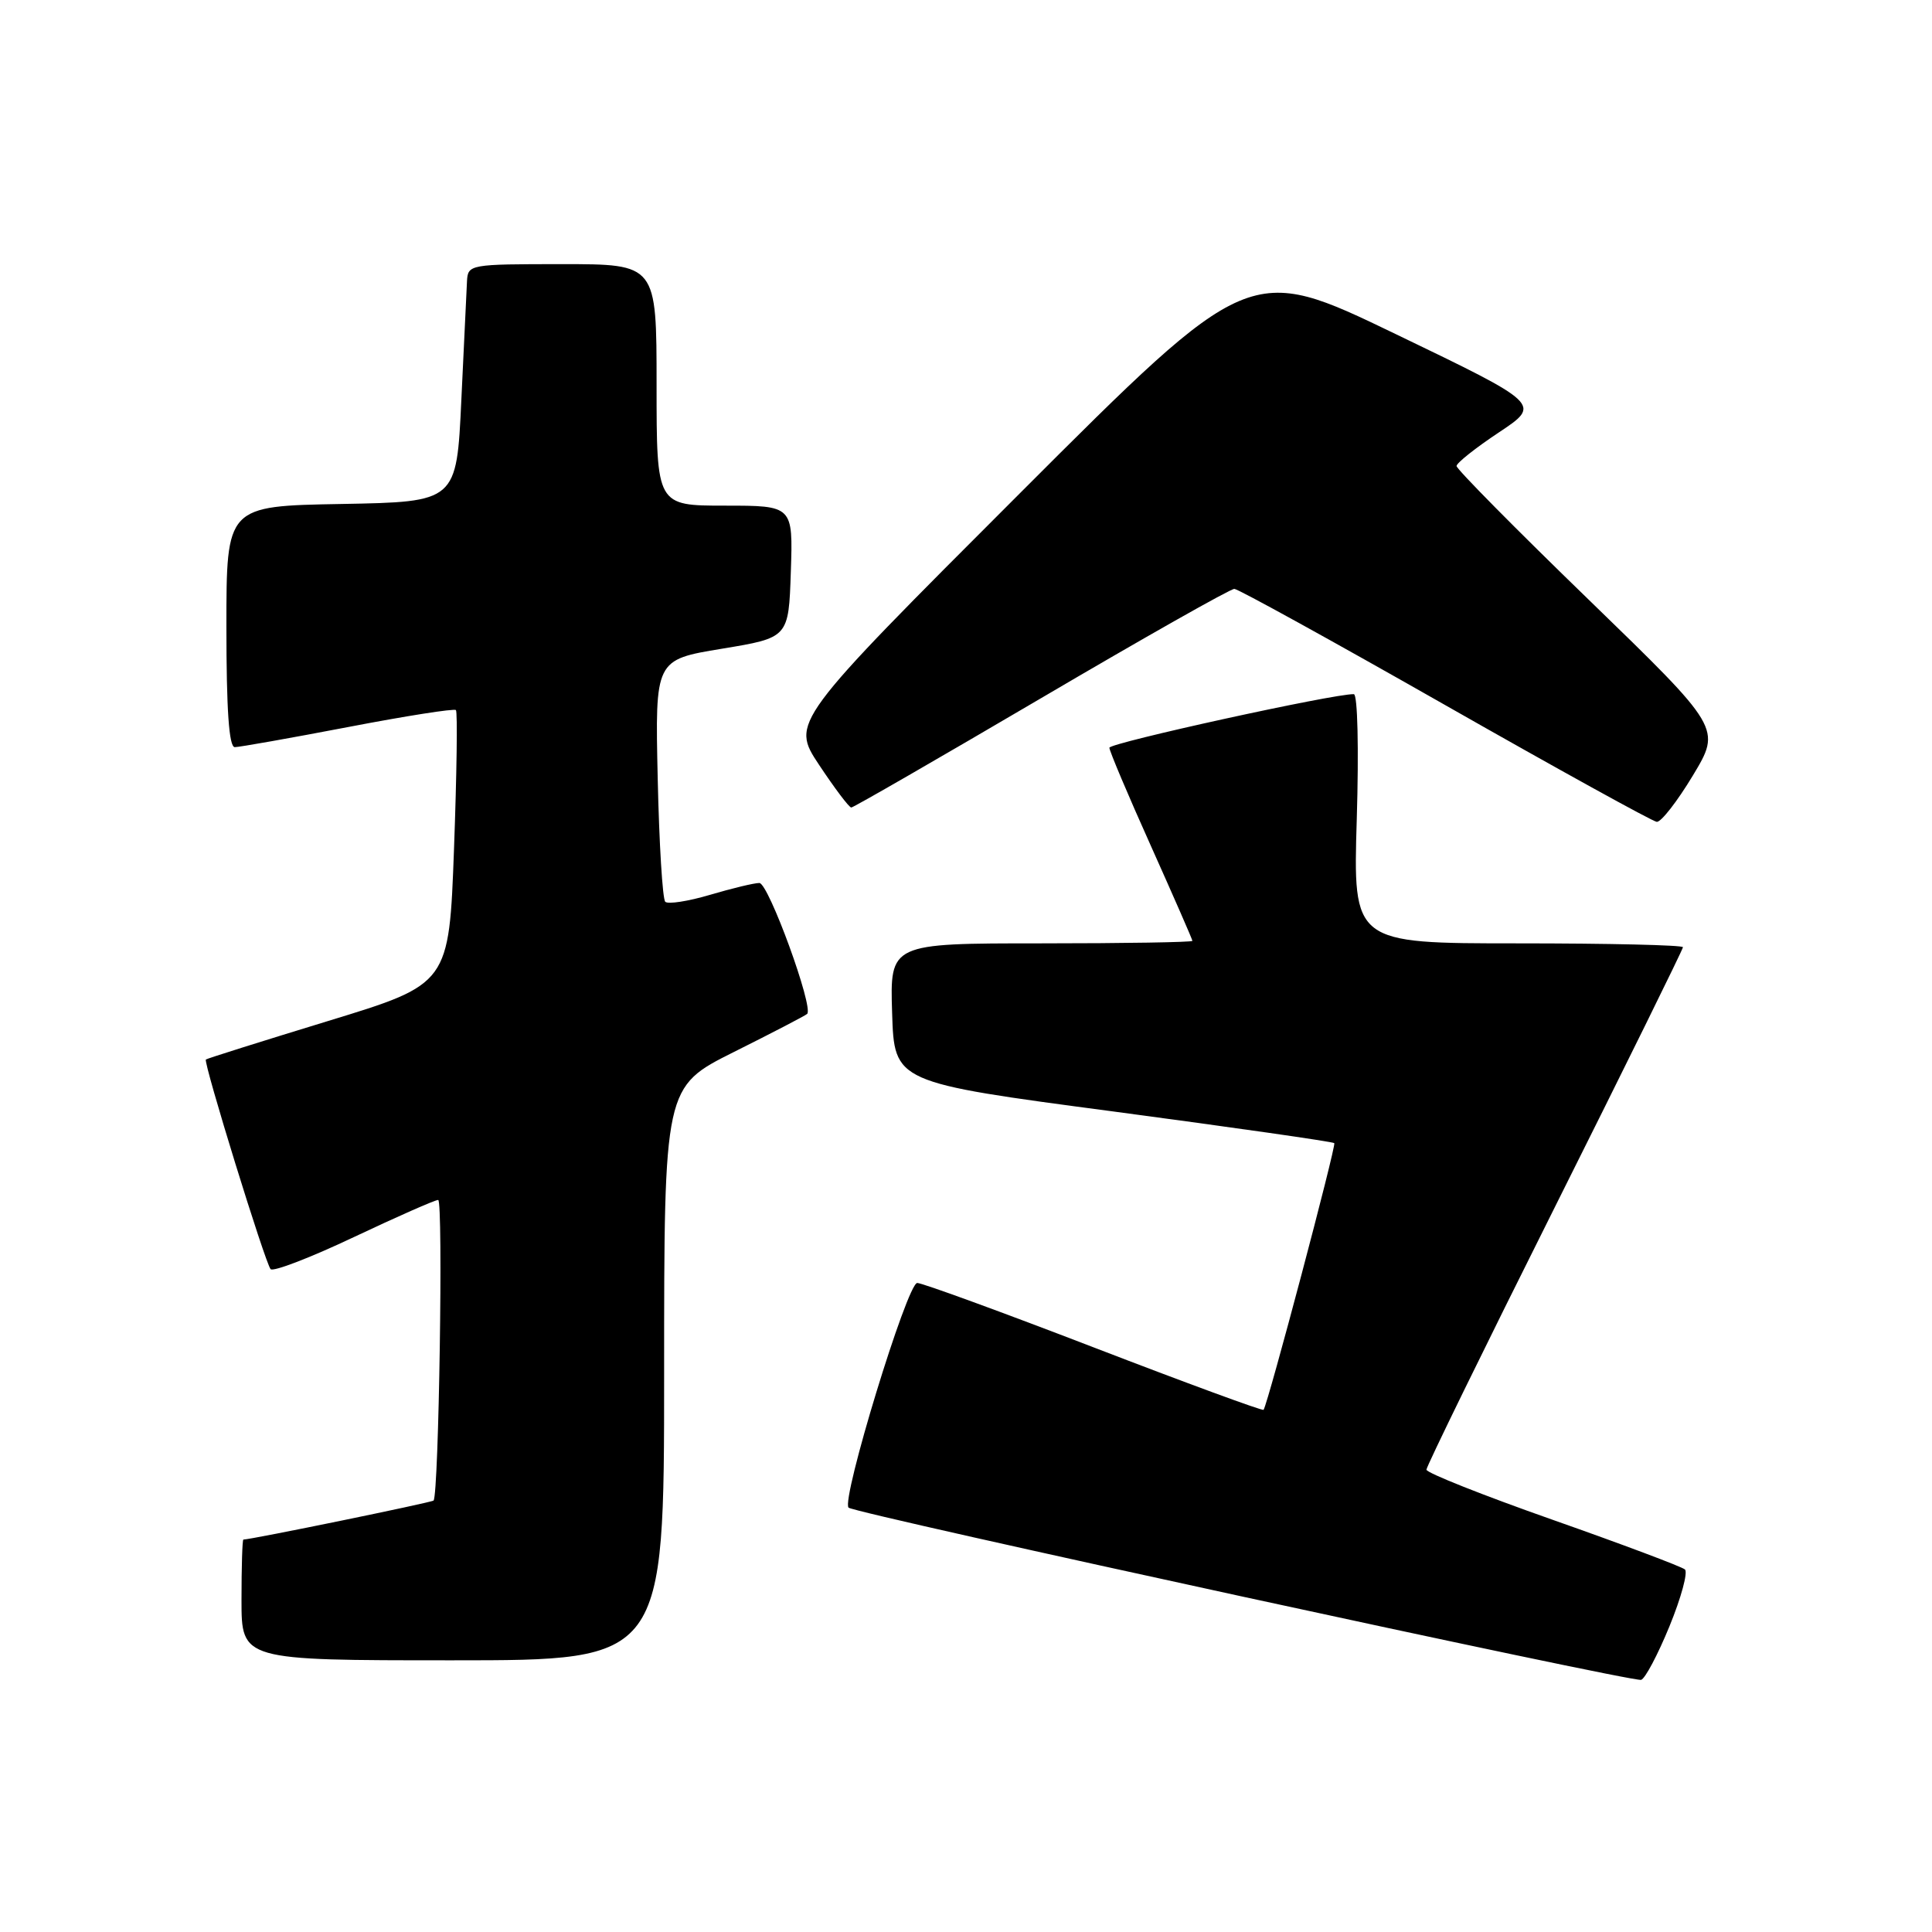 <?xml version="1.0" encoding="UTF-8" standalone="no"?>
<!DOCTYPE svg PUBLIC "-//W3C//DTD SVG 1.1//EN" "http://www.w3.org/Graphics/SVG/1.1/DTD/svg11.dtd" >
<svg xmlns="http://www.w3.org/2000/svg" xmlns:xlink="http://www.w3.org/1999/xlink" version="1.1" viewBox="0 0 256 256">
 <g >
 <path fill="currentColor"
d=" M 221.21 215.50 C 222.76 211.72 223.68 208.33 223.26 207.96 C 222.84 207.59 214.97 204.63 205.76 201.39 C 196.55 198.15 189.01 195.16 189.01 194.74 C 189.00 194.33 196.65 178.69 206.00 160.00 C 215.35 141.31 223.00 125.78 223.00 125.51 C 223.00 125.23 213.16 125.00 201.14 125.00 C 179.28 125.00 179.28 125.00 179.78 108.50 C 180.06 99.16 179.89 91.99 179.39 91.98 C 176.80 91.90 147.00 98.44 147.00 99.08 C 147.00 99.50 149.47 105.35 152.50 112.09 C 155.52 118.83 158.00 124.49 158.00 124.67 C 158.00 124.85 148.98 125.00 137.96 125.00 C 117.92 125.00 117.92 125.00 118.21 134.21 C 118.50 143.43 118.50 143.43 147.48 147.27 C 163.41 149.39 176.61 151.28 176.80 151.47 C 177.09 151.76 168.03 185.93 167.43 186.81 C 167.31 186.98 157.21 183.27 144.98 178.56 C 132.75 173.85 122.20 170.00 121.54 170.00 C 120.21 170.00 111.43 198.76 112.44 199.77 C 113.19 200.53 216.14 222.89 217.45 222.59 C 217.97 222.47 219.66 219.28 221.21 215.50 Z  M 88.00 182.01 C 88.00 144.02 88.00 144.02 97.25 139.39 C 102.34 136.85 106.70 134.58 106.95 134.35 C 107.85 133.51 101.83 117.00 100.62 117.00 C 99.93 117.00 96.99 117.71 94.08 118.57 C 91.18 119.43 88.51 119.84 88.15 119.49 C 87.79 119.13 87.34 111.77 87.15 103.13 C 86.80 87.42 86.80 87.42 95.65 85.96 C 104.50 84.50 104.50 84.50 104.79 75.75 C 105.08 67.00 105.08 67.00 96.04 67.00 C 87.00 67.00 87.00 67.00 87.00 51.00 C 87.00 35.00 87.00 35.00 74.50 35.00 C 62.24 35.00 62.00 35.04 61.88 37.25 C 61.82 38.49 61.48 45.58 61.13 53.00 C 60.50 66.50 60.50 66.50 45.25 66.78 C 30.00 67.05 30.00 67.05 30.00 83.03 C 30.00 94.04 30.34 99.00 31.11 99.00 C 31.72 99.00 38.47 97.80 46.11 96.34 C 53.76 94.87 60.19 93.86 60.41 94.09 C 60.64 94.31 60.52 102.58 60.16 112.45 C 59.50 130.39 59.50 130.39 43.50 135.28 C 34.70 137.97 27.40 140.27 27.28 140.39 C 26.92 140.75 35.16 167.44 35.86 168.17 C 36.21 168.54 41.18 166.63 46.89 163.92 C 52.61 161.22 57.63 159.00 58.06 159.00 C 58.74 159.00 58.15 198.01 57.45 198.83 C 57.24 199.08 33.36 203.98 32.25 204.00 C 32.11 204.00 32.00 207.60 32.00 212.00 C 32.00 220.00 32.00 220.00 60.00 220.00 C 88.00 220.00 88.00 220.00 88.00 182.01 Z  M 224.32 102.75 C 228.08 96.50 228.08 96.50 210.54 79.49 C 200.89 70.14 193.00 62.16 193.00 61.75 C 193.00 61.35 195.53 59.34 198.62 57.29 C 204.23 53.56 204.23 53.56 184.90 44.25 C 165.57 34.93 165.57 34.93 135.18 65.32 C 104.79 95.71 104.79 95.71 108.54 101.36 C 110.60 104.46 112.51 107.00 112.80 107.00 C 113.08 107.00 124.40 100.47 137.97 92.50 C 151.53 84.53 163.05 78.01 163.56 78.03 C 164.08 78.05 176.65 84.98 191.50 93.43 C 206.35 101.88 218.96 108.84 219.53 108.90 C 220.10 108.95 222.25 106.19 224.32 102.75 Z "/>
</g>
</svg>